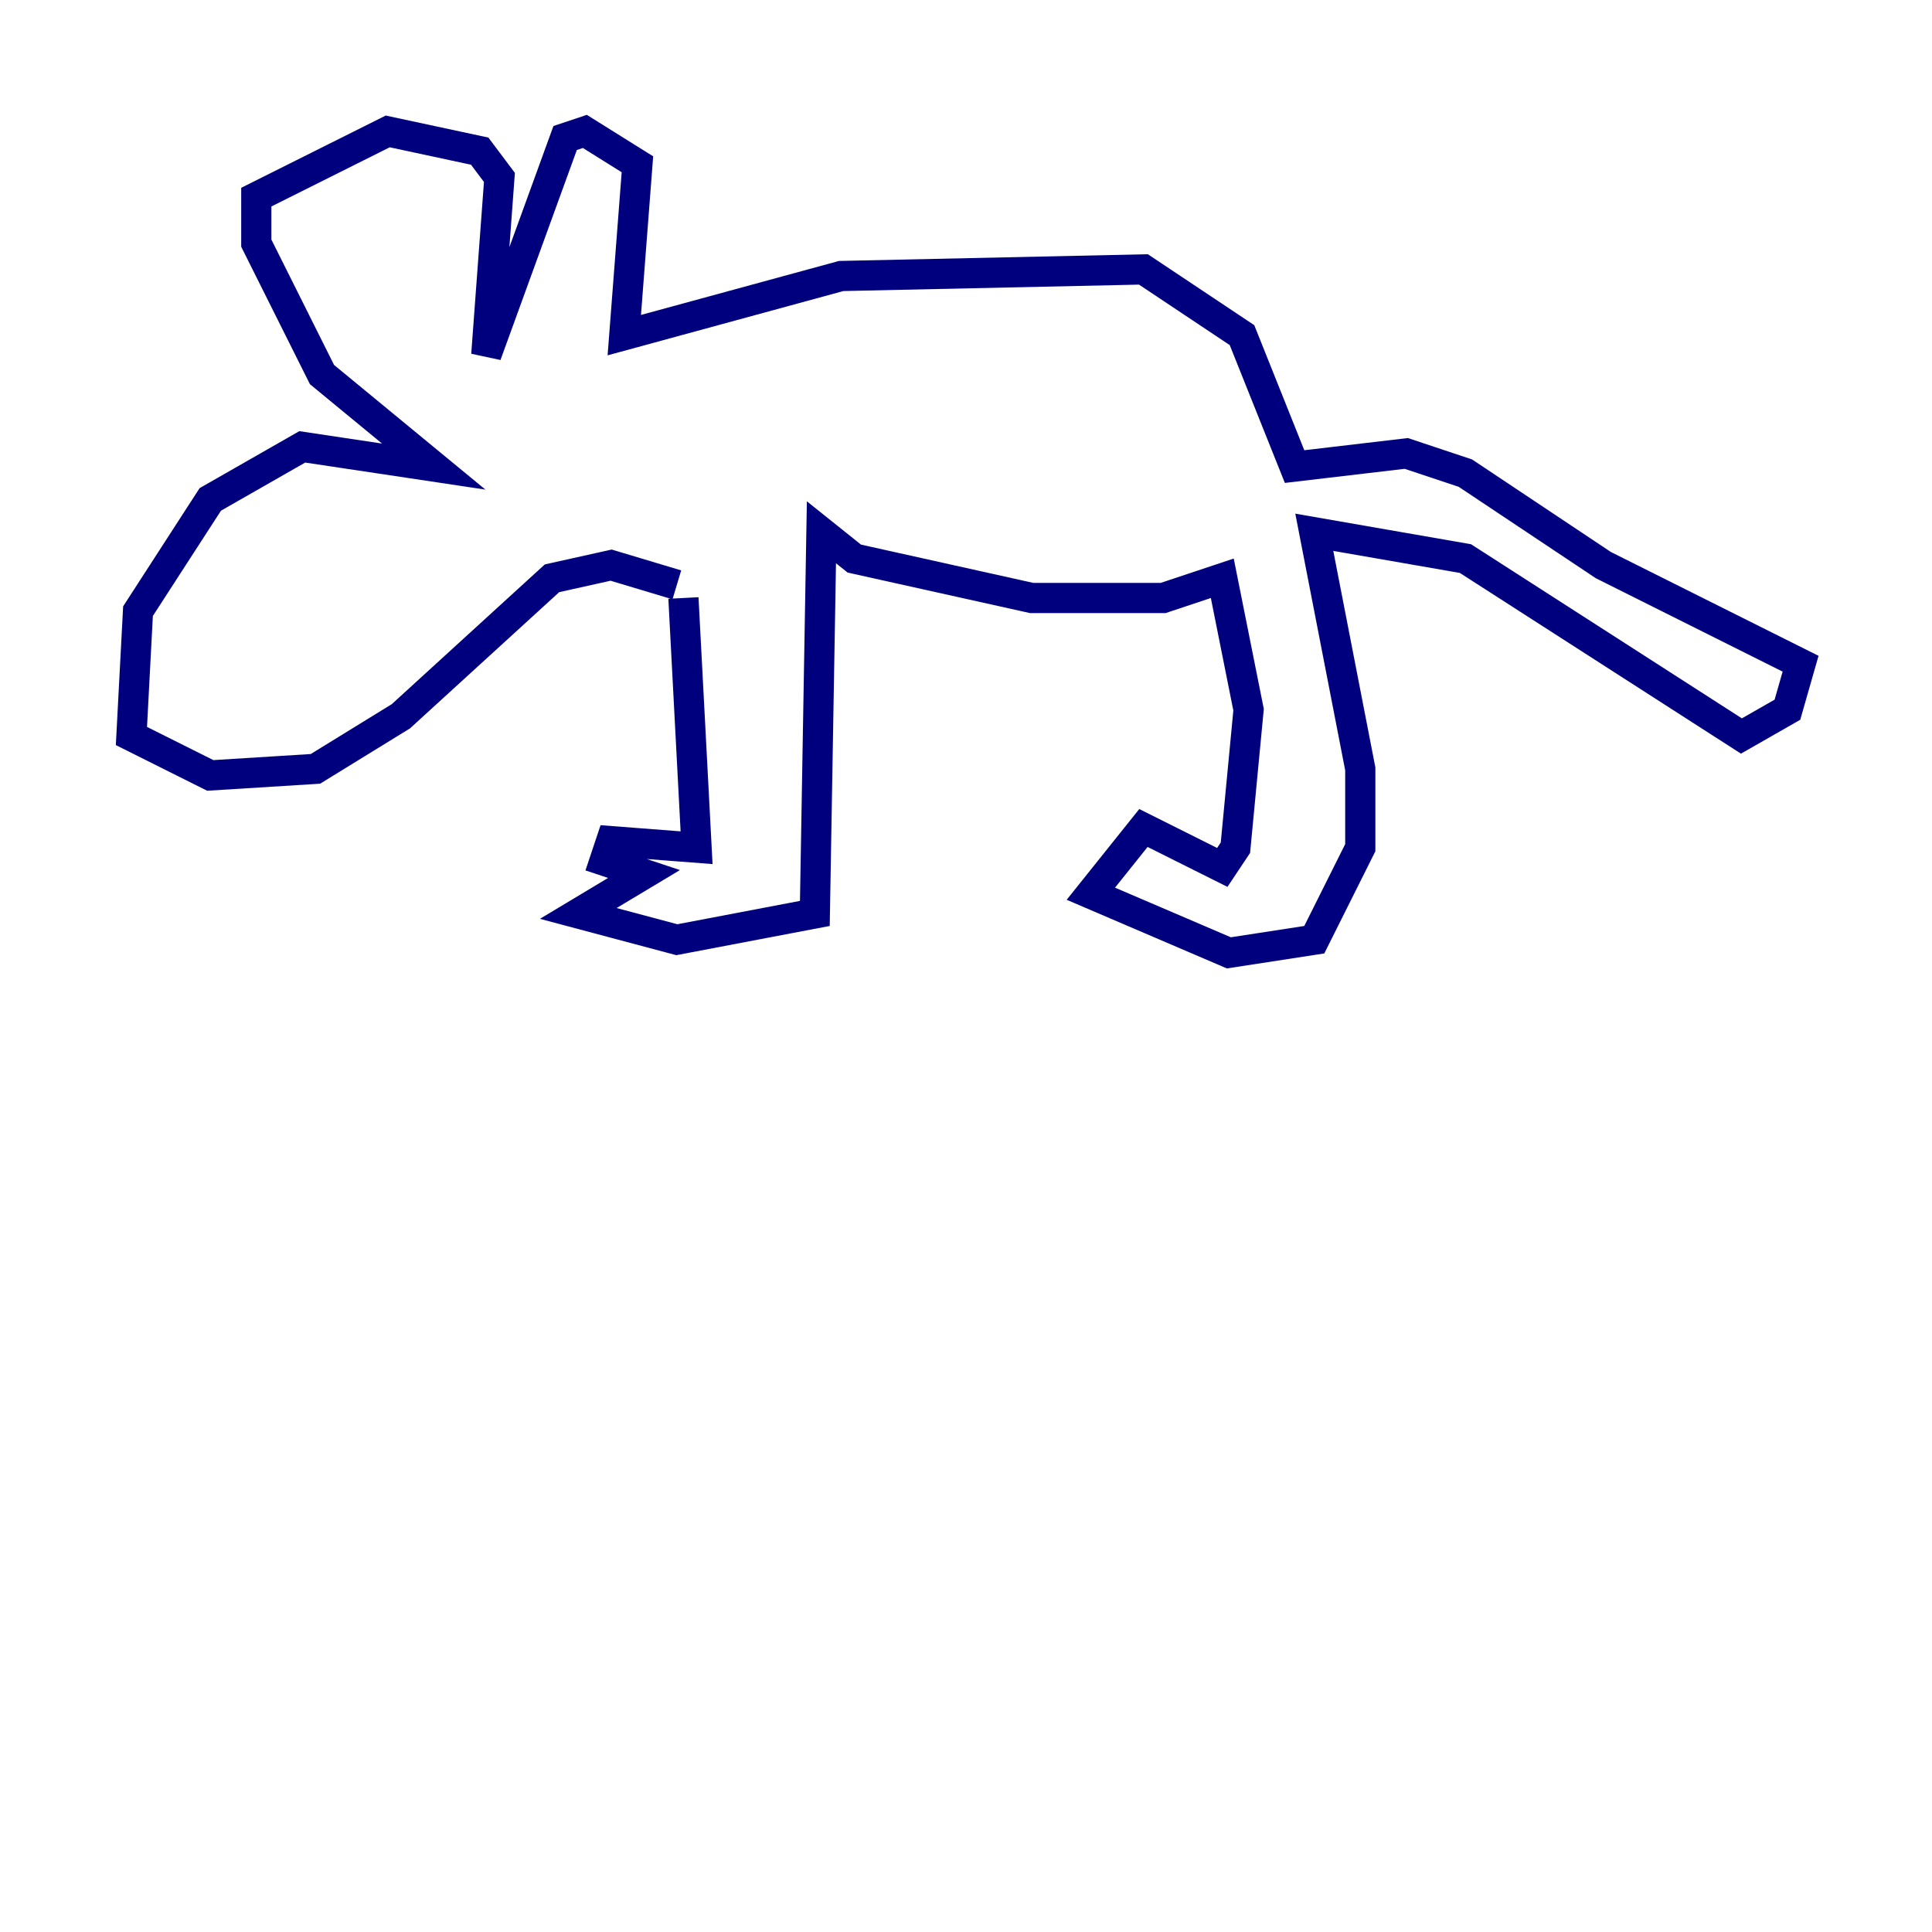<?xml version="1.0" encoding="utf-8" ?>
<svg baseProfile="tiny" height="128" version="1.2" viewBox="0,0,128,128" width="128" xmlns="http://www.w3.org/2000/svg" xmlns:ev="http://www.w3.org/2001/xml-events" xmlns:xlink="http://www.w3.org/1999/xlink"><defs /><polyline fill="none" points="45.279,39.619 46.15,56.163 40.49,55.728 40.054,57.034 42.667,57.905 38.313,60.517 44.843,62.258 53.986,60.517 54.422,35.265 56.599,37.007 68.354,39.619 77.061,39.619 80.98,38.313 82.721,47.02 81.85,56.163 80.98,57.469 75.755,54.857 72.272,59.211 81.415,63.129 87.075,62.258 90.122,56.163 90.122,50.939 87.075,35.265 97.088,37.007 115.374,48.762 118.422,47.02 119.293,43.973 106.231,37.442 97.088,31.347 93.17,30.041 85.769,30.912 82.286,22.204 75.755,17.85 55.728,18.286 41.361,22.204 42.231,10.884 38.748,8.707 37.442,9.143 32.218,23.51 33.088,11.755 31.782,10.014 25.687,8.707 16.98,13.061 16.98,16.109 21.333,24.816 28.735,30.912 20.027,29.605 13.932,33.088 9.143,40.49 8.707,48.762 13.932,51.374 20.898,50.939 26.558,47.456 36.571,38.313 40.49,37.442 44.843,38.748" stroke="#00007f" stroke-width="2" /></svg>